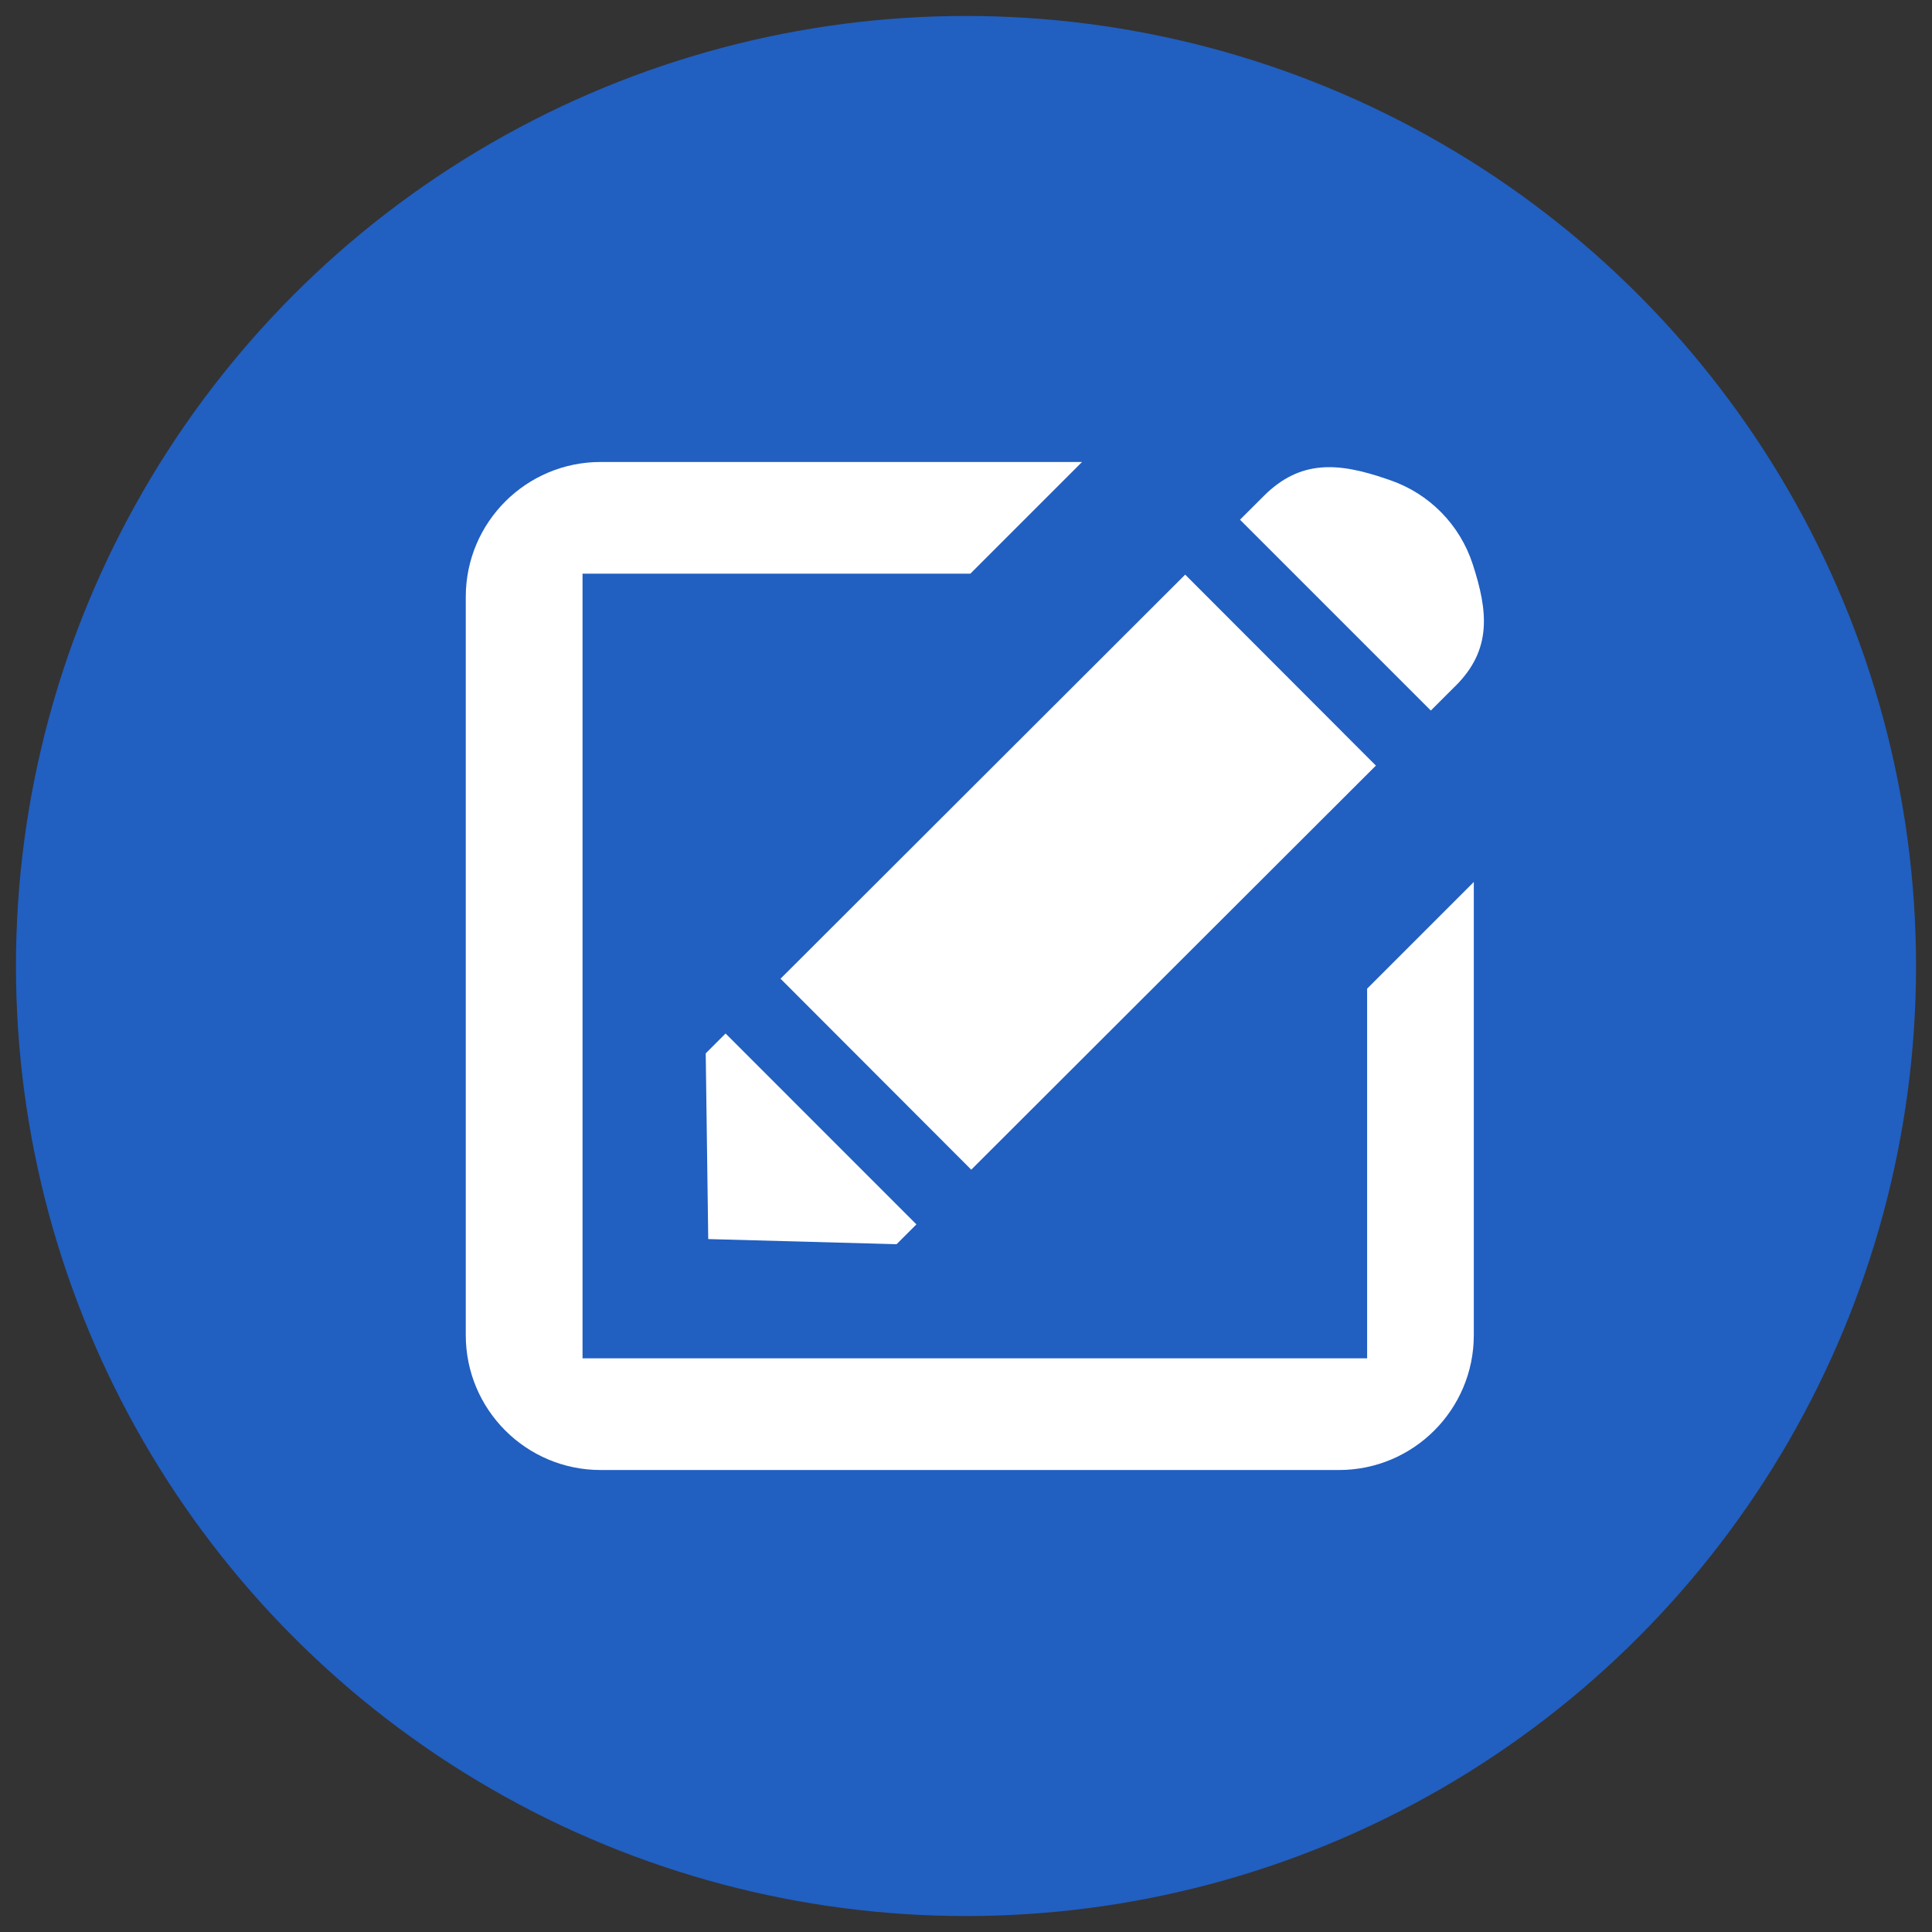 <?xml version="1.0" encoding="UTF-8"?><svg id="Hand-drawn_Icon_Set" xmlns="http://www.w3.org/2000/svg" viewBox="0 0 500 500"><rect x="0" y="0" width="500" height="500" fill="#333333" stroke="none"/><defs><style>.cls-1{fill:#fff;}.cls-2{fill:#215fc1;}</style></defs><circle class="cls-2" cx="250" cy="250" r="245.87"/><polygon class="cls-1" points="182.64 272.61 183.29 320.67 232.03 322 237.17 316.87 187.78 267.47 182.64 272.61"/><path class="cls-1" d="m376.71,177.5c9.34-9.34,8.48-19.07,4.42-31.51h0c-3.32-10.2-11.22-18.23-21.36-21.72l-.87-.3c-12.56-4.33-22.38-5.07-31.87,4.42l-6.12,6.11,49.39,49.39,6.4-6.39Z"/><rect class="cls-1" x="205.04" y="190.76" width="148" height="69.85" transform="translate(-77.88 263.19) rotate(-44.96)"/><path class="cls-1" d="m353.82,351.53h-203.06v-203.06h100.36l28.91-28.91h-124.58c-19.28,0-34.91,15.63-34.91,34.91v191.06c0,19.28,15.63,34.91,34.91,34.91h191.06c19.28,0,34.91-15.63,34.91-34.91v-117.28l-27.61,27.61v95.67Z"/></svg>